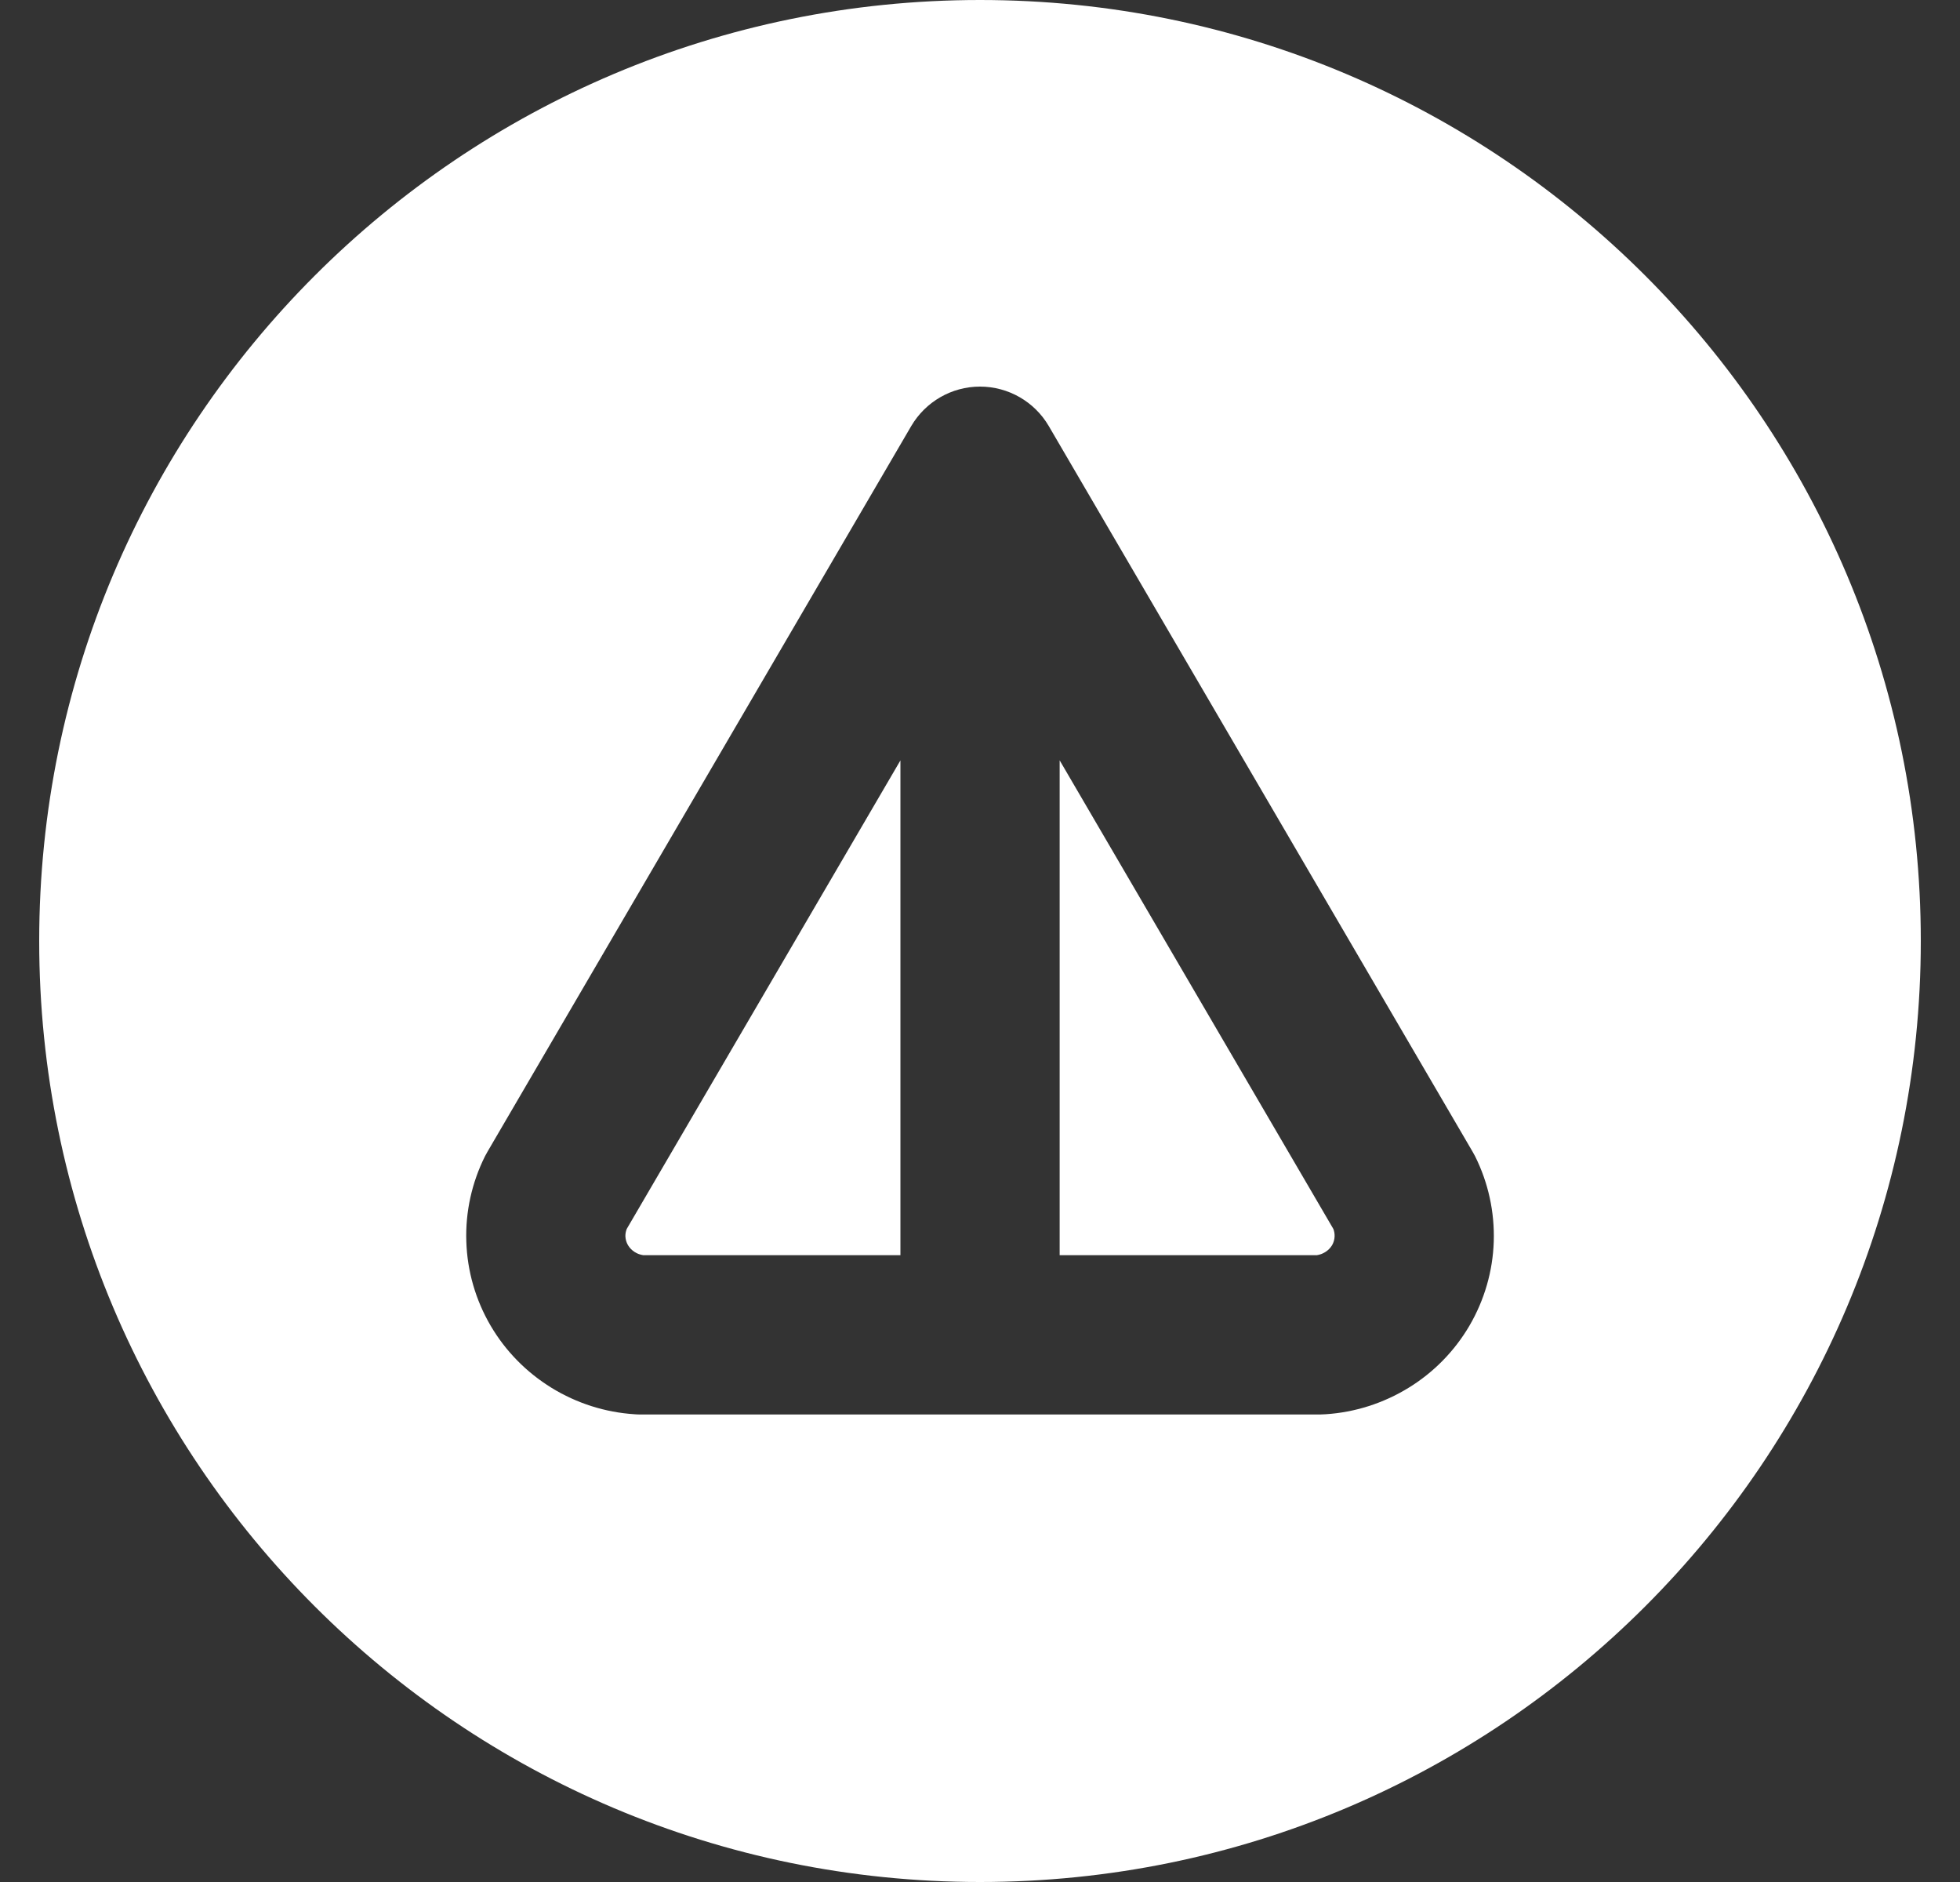 <svg xmlns="http://www.w3.org/2000/svg" width="25" height="24" viewBox="0 0 25 24" fill="none">
  <rect x="0" y="0" width="25" height="24" fill="#333333" stroke="none"/>
  <path d="M7.994 15.672L11.485 9.697L11.485 16.007H8.206C8.167 16.001 8.13 15.988 8.098 15.968C8.061 15.945 8.031 15.914 8.01 15.879C7.989 15.843 7.979 15.805 7.977 15.767C7.976 15.735 7.982 15.703 7.994 15.672Z" fill="white"/>
  <path d="M16.795 16.007H13.516L13.516 9.696L17.007 15.672C17.019 15.702 17.024 15.735 17.023 15.767C17.022 15.805 17.011 15.844 16.991 15.879C16.97 15.914 16.94 15.945 16.902 15.968C16.87 15.988 16.834 16.001 16.795 16.007Z" fill="white"/>
  <path fill-rule="evenodd" clip-rule="evenodd" d="M12.5 24C19.127 24 24.5 18.627 24.5 12C24.5 5.373 19.127 0 12.5 0C5.873 0 0.5 5.373 0.5 12C0.5 18.627 5.873 24 12.5 24ZM13.377 5.433C13.195 5.122 12.861 4.93 12.5 4.93C12.139 4.93 11.806 5.122 11.623 5.433L6.218 14.687C6.207 14.706 6.196 14.725 6.186 14.745C6.018 15.082 5.935 15.456 5.948 15.833C5.96 16.211 6.067 16.579 6.257 16.904C6.447 17.229 6.715 17.501 7.035 17.698C7.355 17.895 7.719 18.011 8.093 18.035C8.115 18.037 8.138 18.038 8.16 18.038H16.841C16.863 18.038 16.885 18.037 16.908 18.035C17.282 18.011 17.645 17.895 17.966 17.698C18.286 17.502 18.554 17.229 18.744 16.904C18.934 16.578 19.041 16.21 19.053 15.833C19.065 15.456 18.983 15.082 18.815 14.745C18.805 14.725 18.794 14.706 18.783 14.687L13.377 5.433Z" fill="white"/>
</svg>